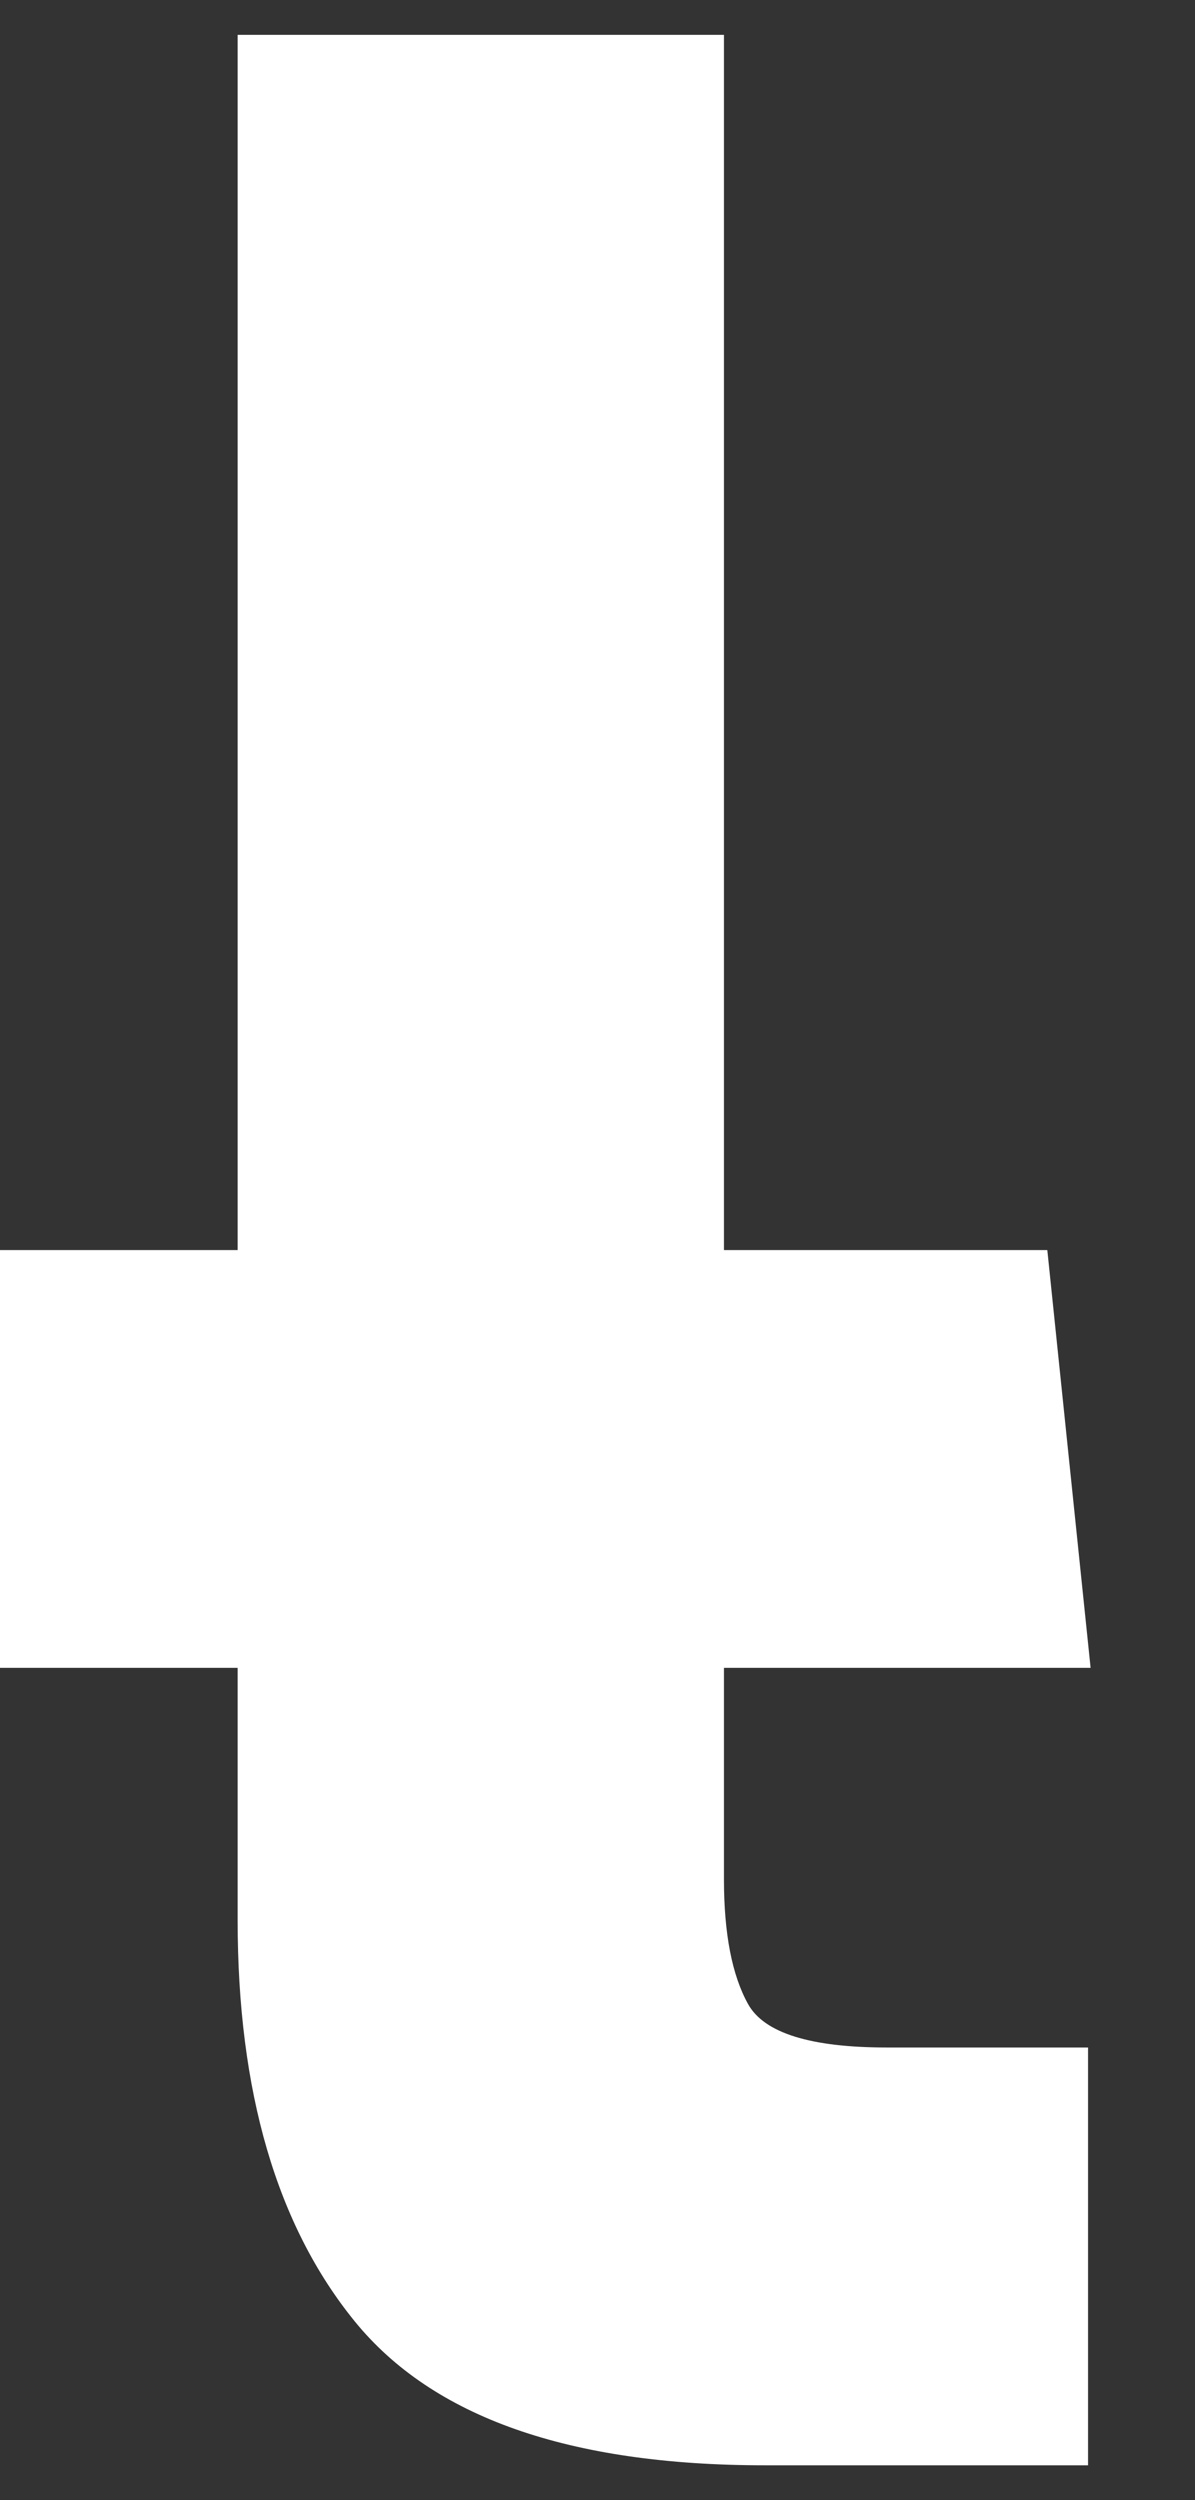 <svg width="22" height="46" viewBox="0 0 22 46" fill="none" xmlns="http://www.w3.org/2000/svg" xmlns:xlink="http://www.w3.org/1999/xlink">
<rect x="0" y="0" width="22" height="46" fill="#333333" stroke="none"/>
<path d="M13.328,23L13.328,0.641L4.375,0.641L4.375,23L-0.078,23L-0.078,30.687L4.375,30.687L4.375,35.328C4.375,38.484 5.094,40.945 6.531,42.711C7.969,44.477 10.484,45.359 14.078,45.359L20.031,45.359L20.031,37.672L16.328,37.672C14.922,37.672 14.07,37.406 13.773,36.875C13.477,36.344 13.328,35.578 13.328,34.578L13.328,30.687L20.078,30.687L19.281,23L13.328,23Z" fill="#FFFFFF"/>
</svg>
